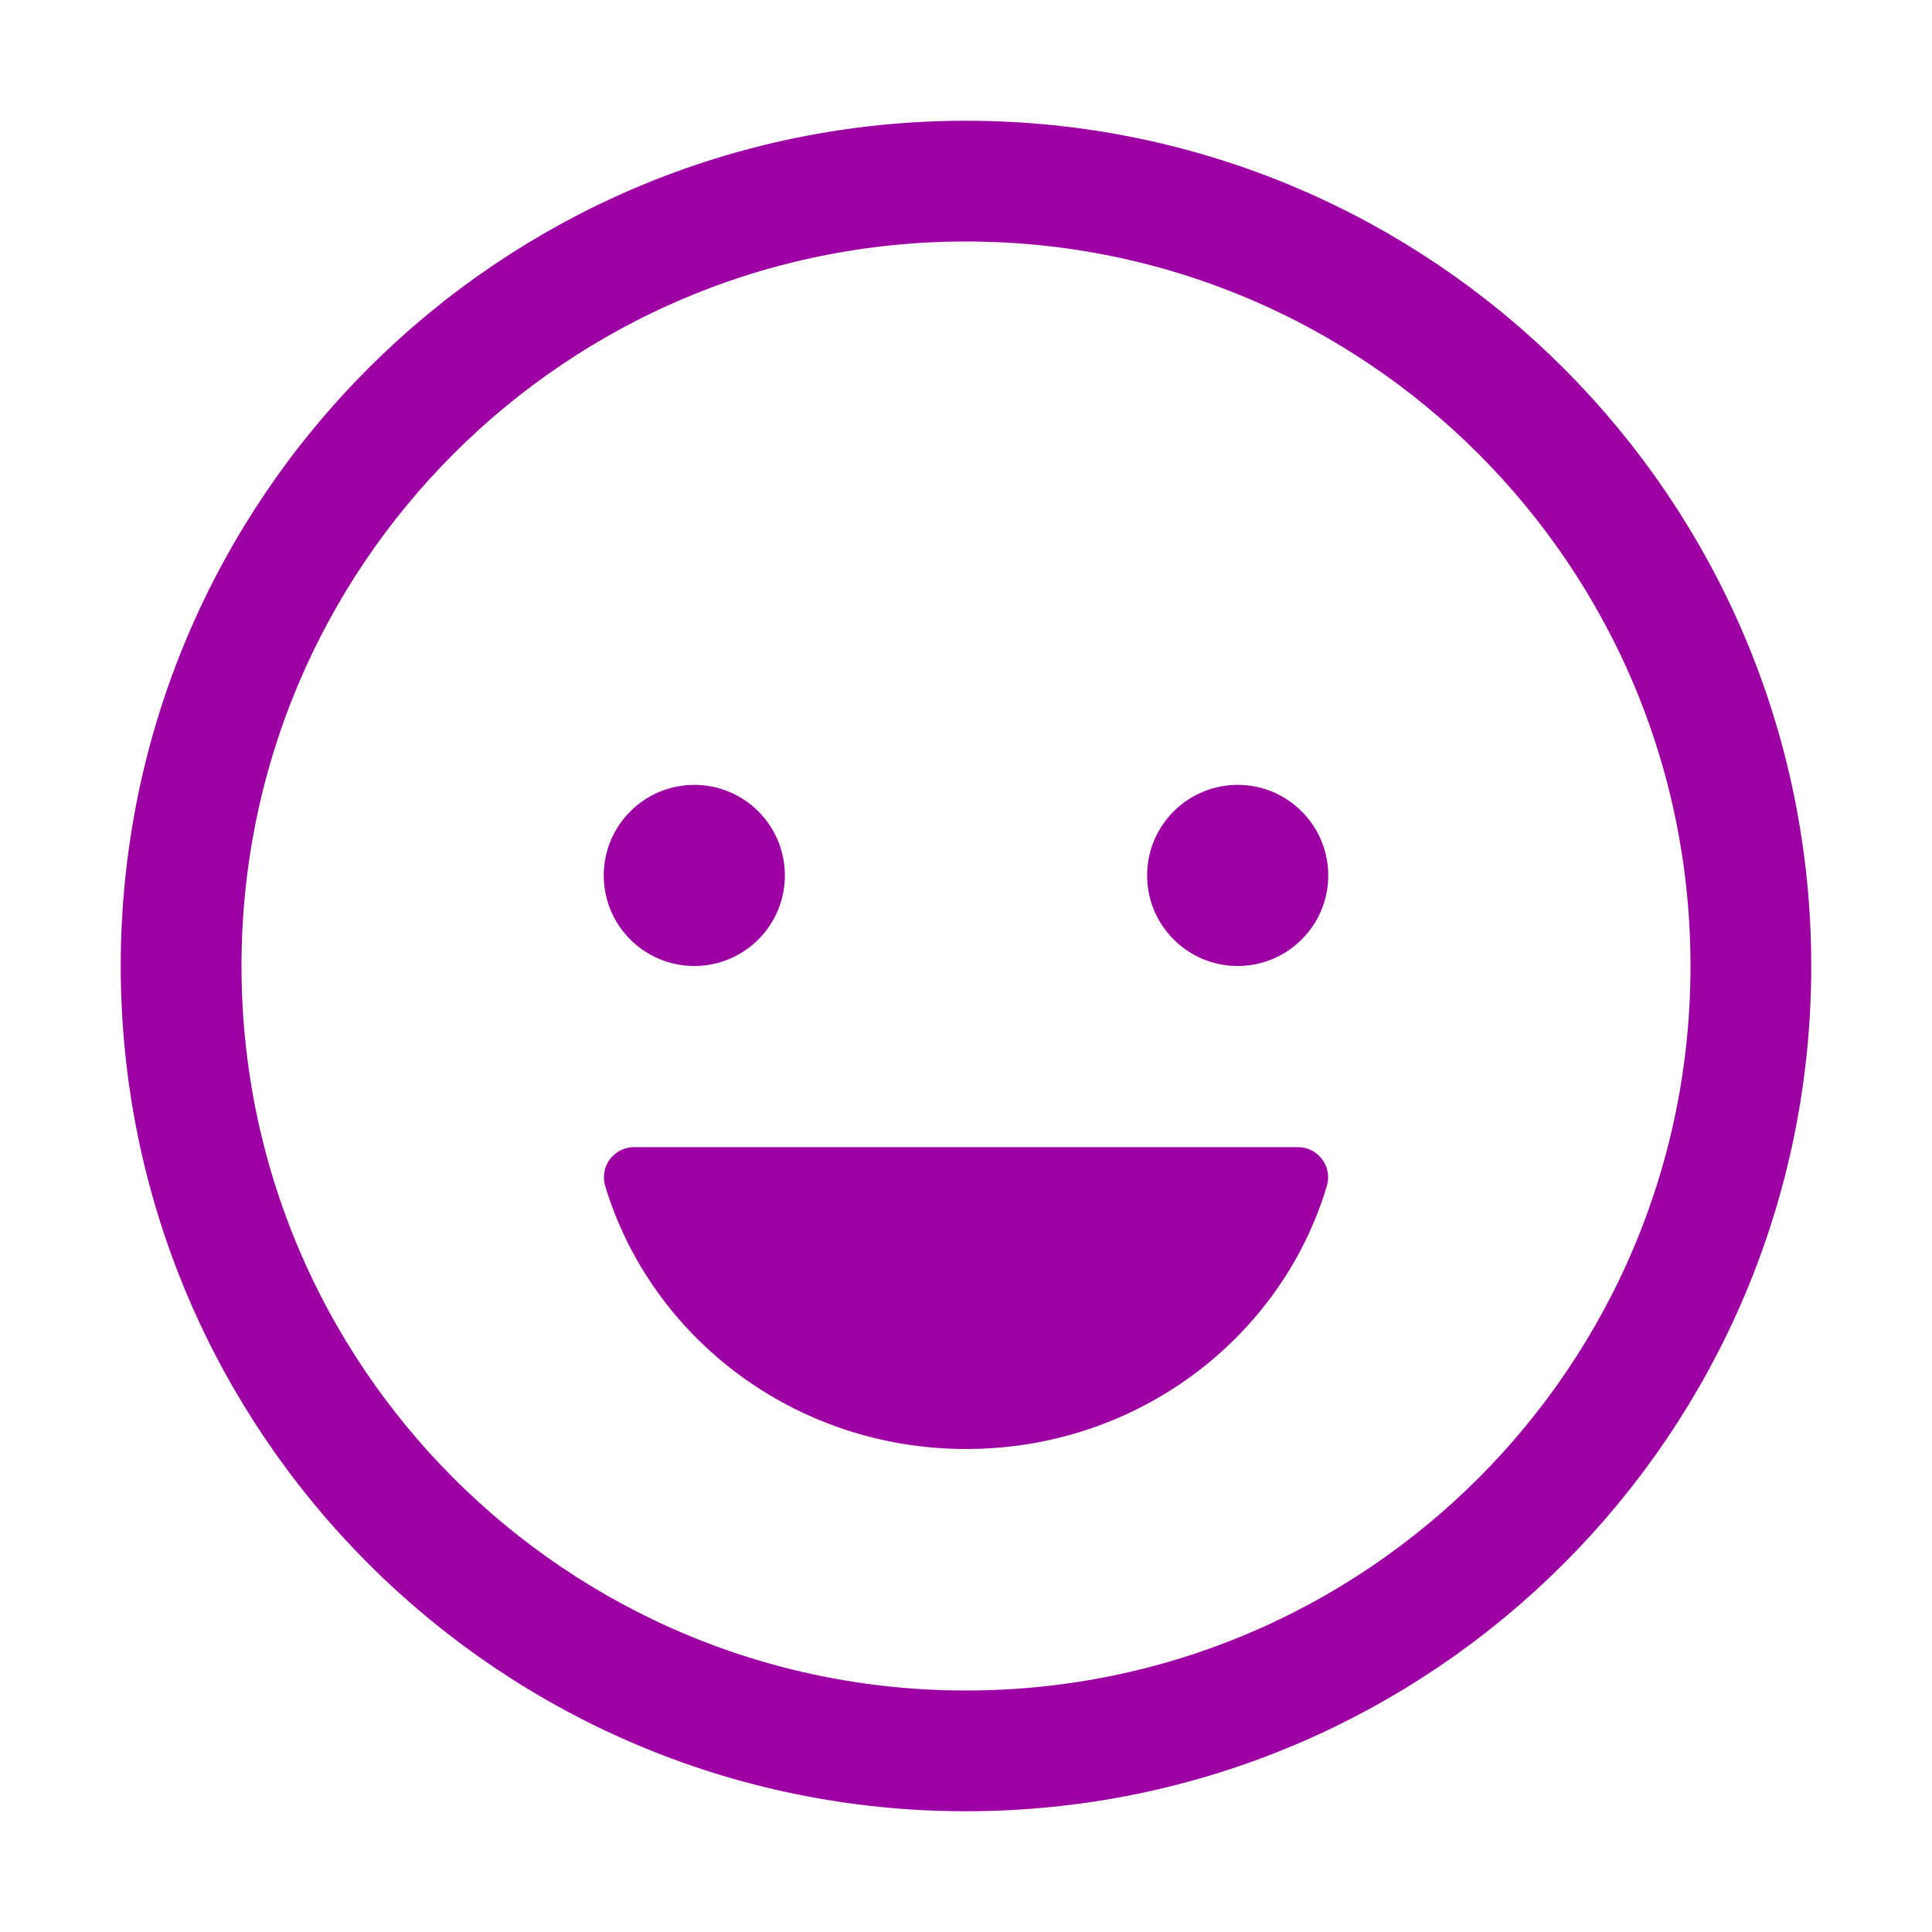 <svg width="40" height="40" viewBox="0 0 40 40" fill="none" xmlns="http://www.w3.org/2000/svg">
<path d="M14.375 20C15.411 20 16.25 19.16 16.25 18.125C16.25 17.09 15.411 16.25 14.375 16.25C13.339 16.25 12.5 17.09 12.5 18.125C12.5 19.16 13.339 20 14.375 20Z" fill="#9D00A3"/>
<path d="M20.004 30C16.456 30 13.471 27.693 12.527 24.544C12.5 24.451 12.496 24.352 12.514 24.257C12.533 24.161 12.573 24.071 12.633 23.994C12.692 23.917 12.768 23.855 12.856 23.812C12.944 23.77 13.04 23.748 13.137 23.75H26.863C26.961 23.748 27.057 23.77 27.145 23.812C27.232 23.855 27.309 23.917 27.368 23.994C27.427 24.071 27.468 24.161 27.486 24.257C27.505 24.352 27.501 24.451 27.474 24.544C26.538 27.693 23.552 30 20.004 30Z" fill="#9D00A3"/>
<path d="M25.625 20C26.66 20 27.5 19.16 27.5 18.125C27.5 17.09 26.66 16.25 25.625 16.25C24.59 16.25 23.75 17.09 23.75 18.125C23.75 19.16 24.59 20 25.625 20Z" fill="#9D00A3"/>
<path d="M20 36.25C28.975 36.25 36.25 28.975 36.25 20C36.25 11.025 28.975 3.75 20 3.75C11.025 3.75 3.75 11.025 3.75 20C3.75 28.975 11.025 36.25 20 36.25Z" stroke="#9D00A3" stroke-width="2.5" stroke-miterlimit="10"/>
</svg>

